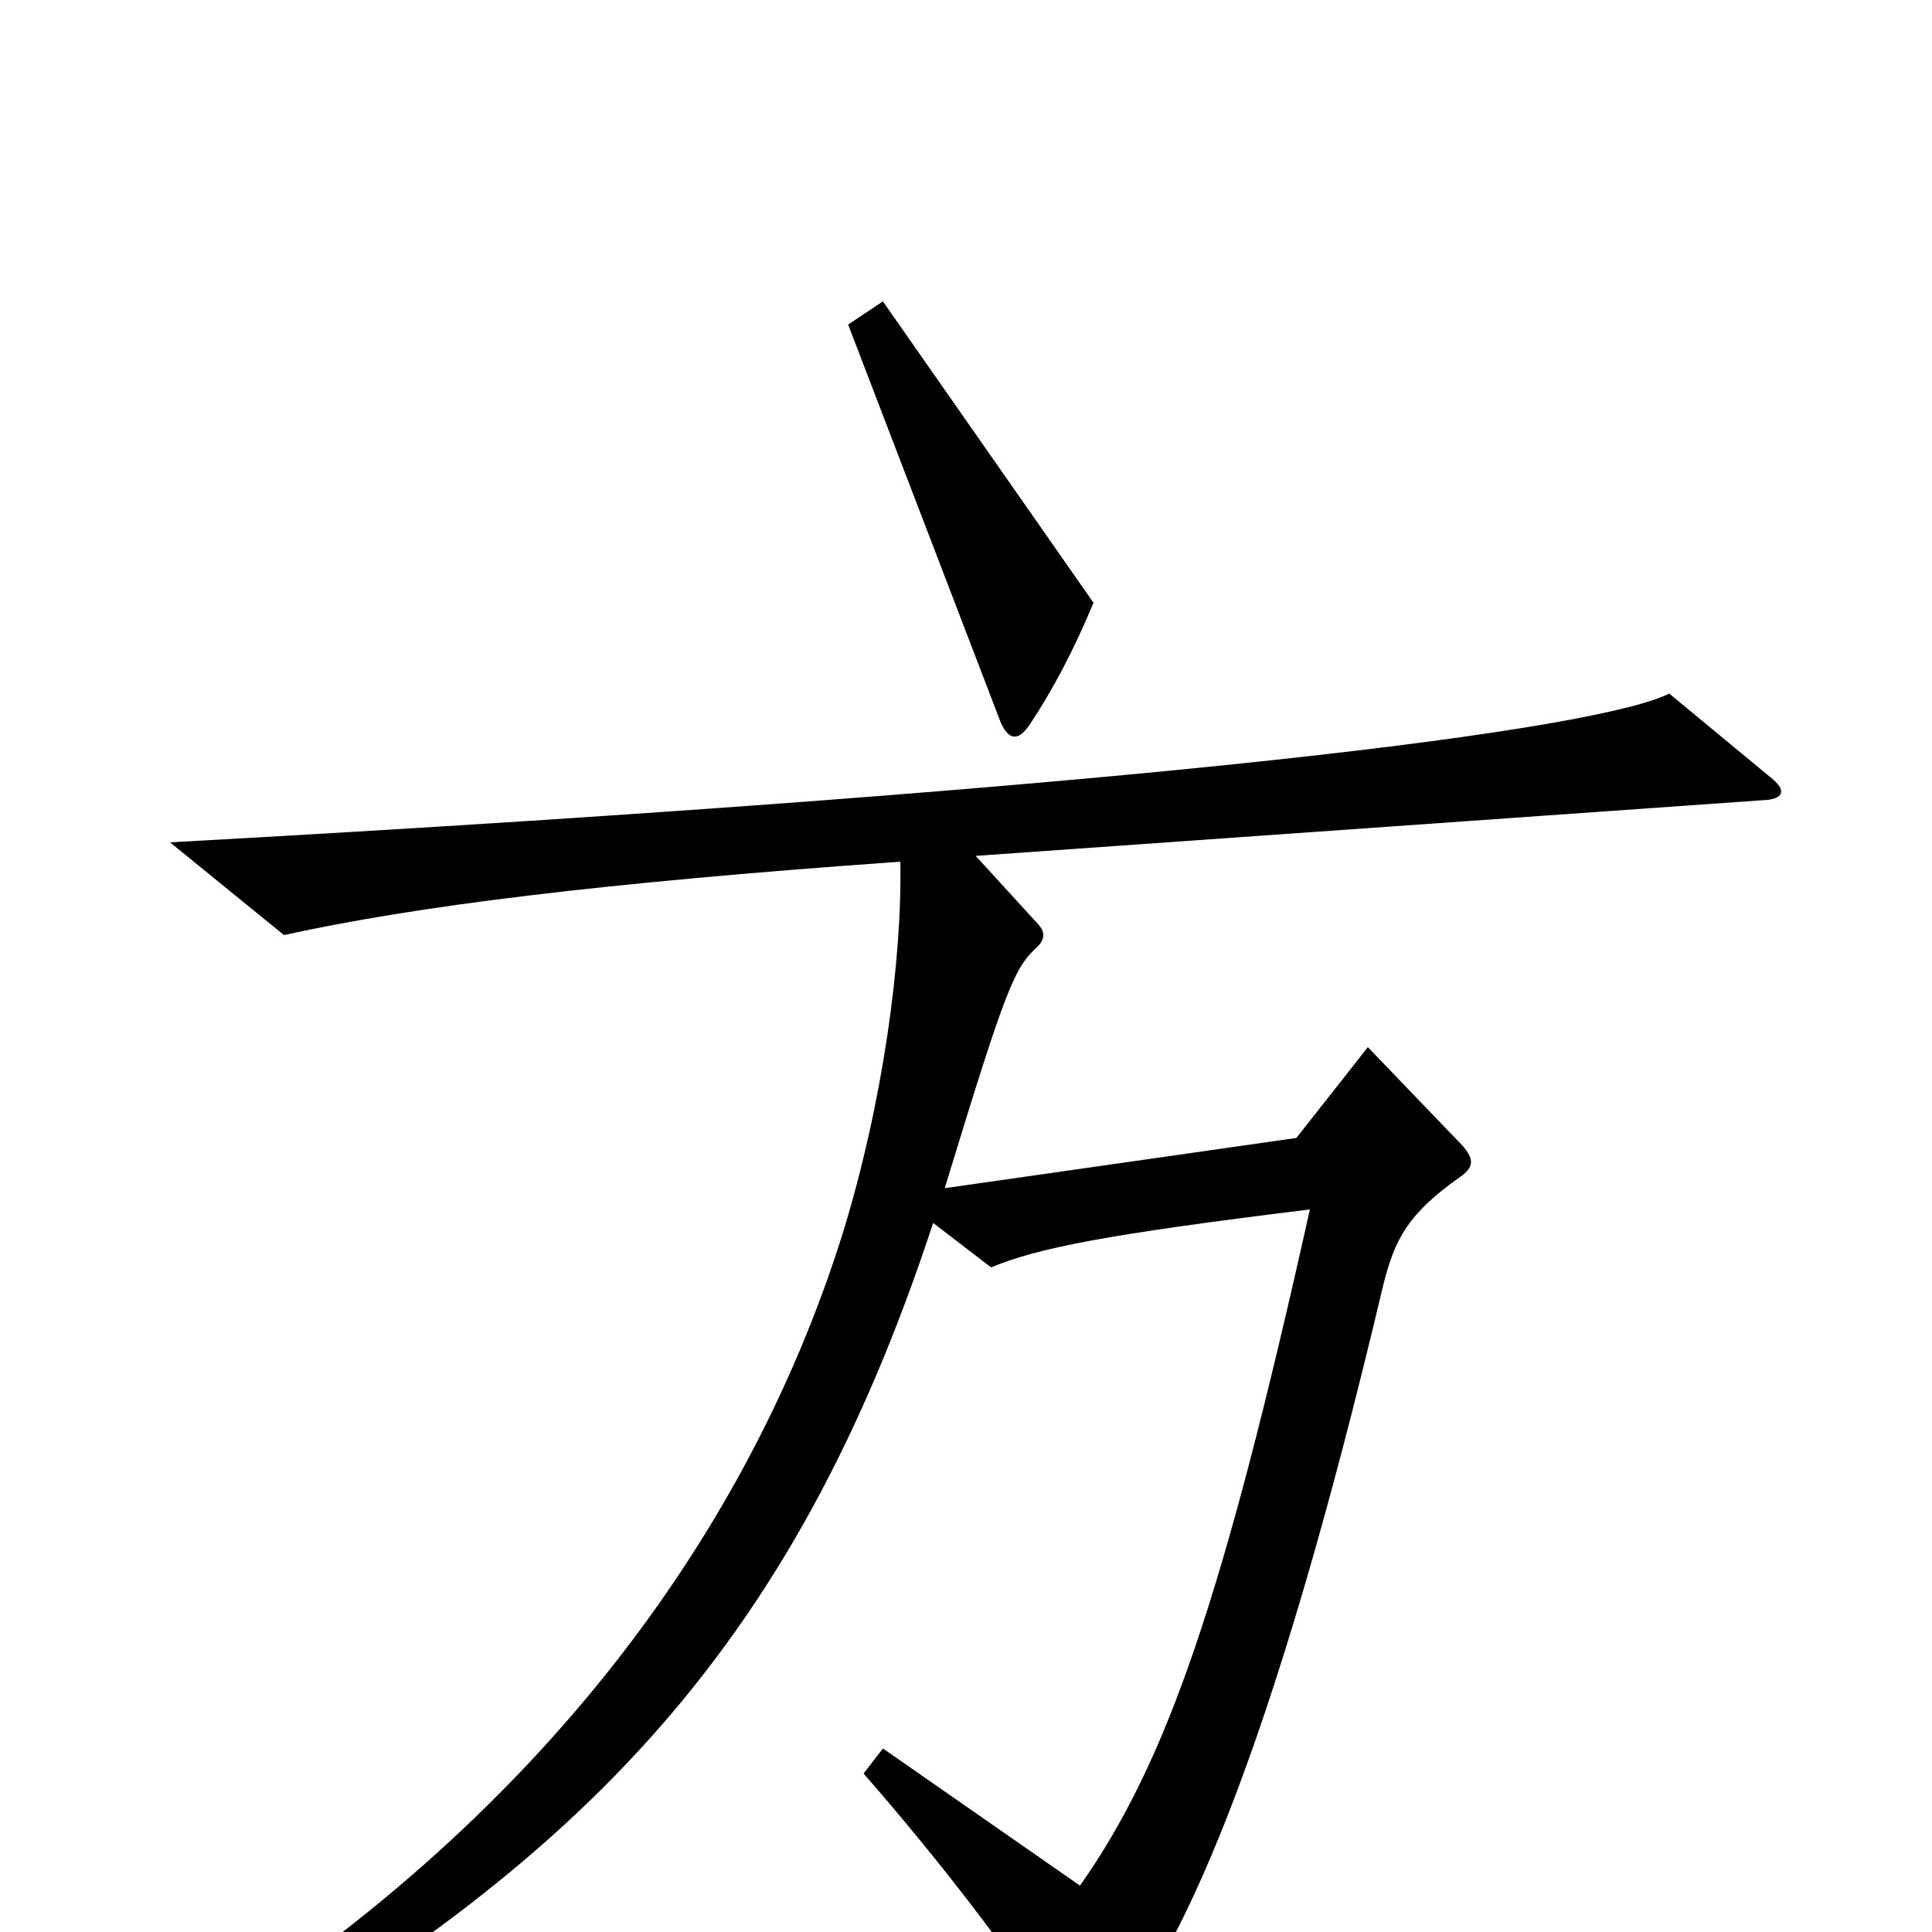 <svg xmlns="http://www.w3.org/2000/svg" viewBox="0 -1000 1000 1000">
	<path fill="#000000" d="M566 -688L457 -844L439 -832L518 -626C522 -617 527 -616 533 -625C545 -643 556 -664 566 -688ZM916 -598L864 -641C828 -623 613 -593 88 -564L147 -516C215 -531 311 -543 466 -554C467 -503 457 -429 436 -361C385 -199 269 -44 72 71L83 88C299 -30 410 -145 483 -367L513 -344C537 -354 572 -361 678 -374C633 -172 604 -88 559 -24L457 -95L447 -82C489 -34 531 21 554 60C558 67 562 67 567 61C610 19 659 -94 716 -335C722 -359 729 -372 756 -391C763 -396 763 -400 757 -407L708 -458L671 -411L489 -385C521 -490 525 -499 537 -510C541 -514 541 -518 537 -522L505 -557L915 -586C923 -587 925 -591 916 -598Z"/>
</svg>